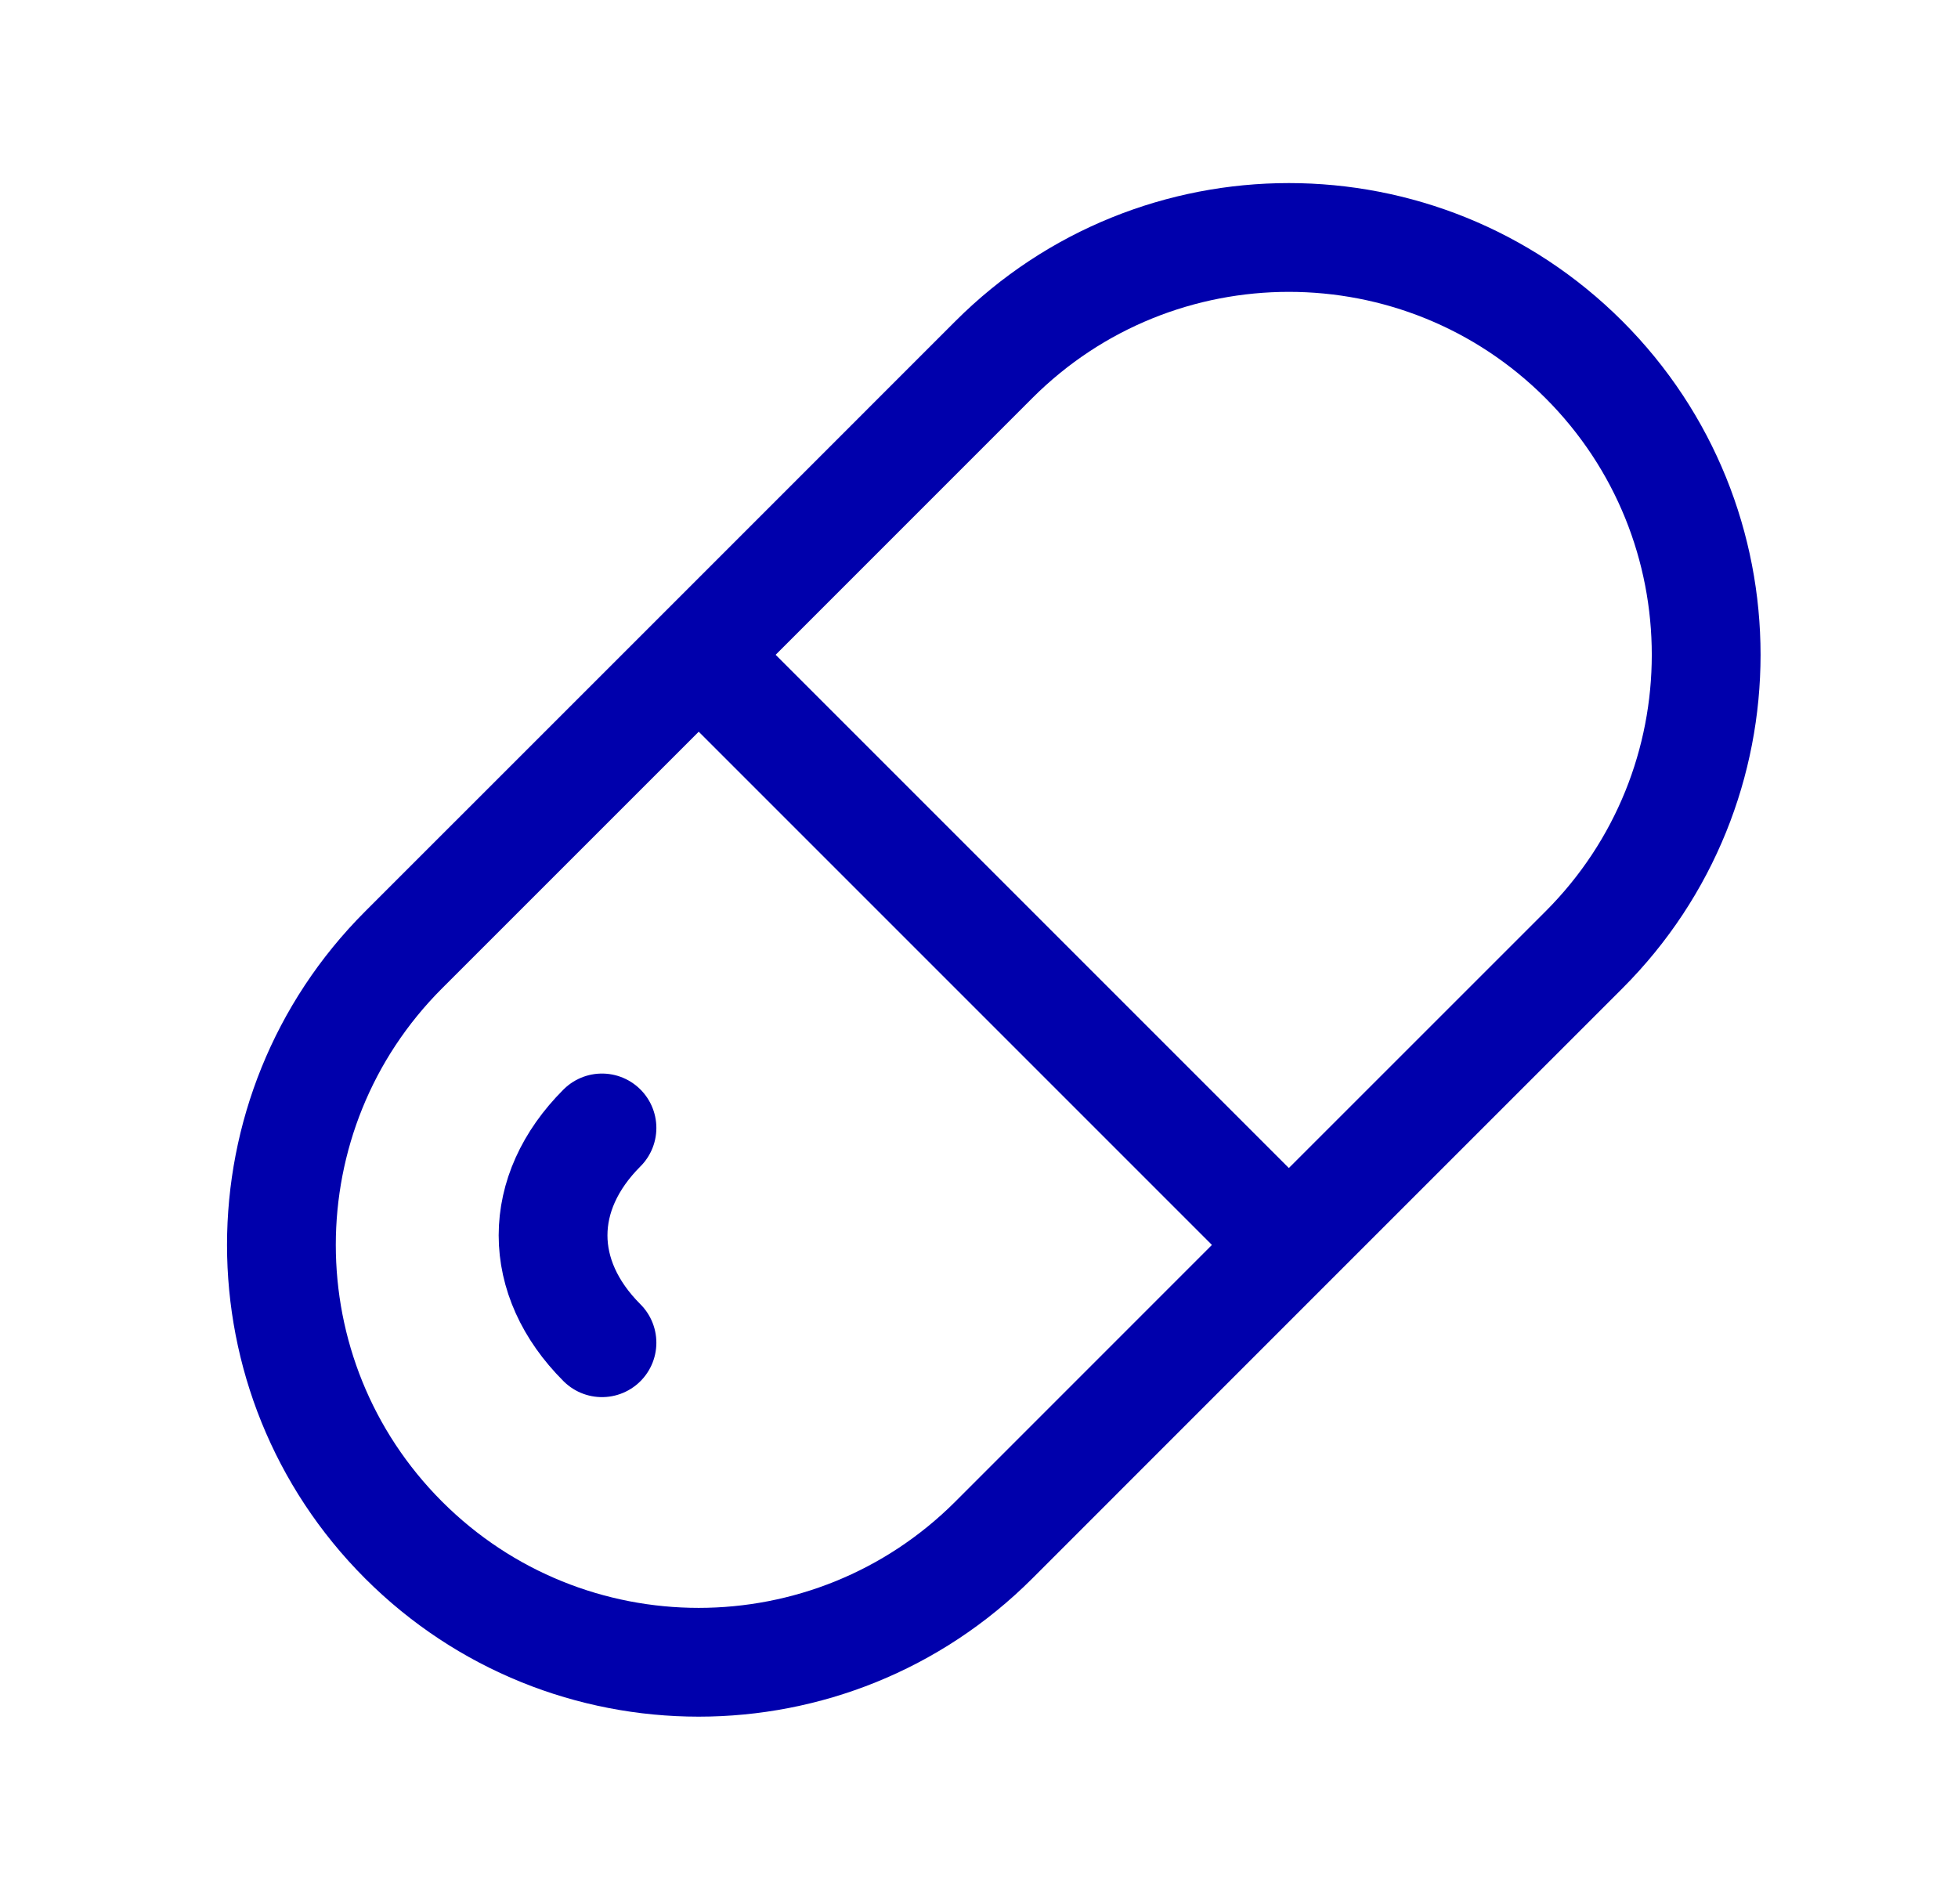 <svg width="36" height="35" viewBox="0 0 36 35" fill="none" xmlns="http://www.w3.org/2000/svg">
<path d="M12.847 12.039L7.421 17.464C4.425 20.46 4.425 25.318 7.421 28.315C10.417 31.311 15.275 31.311 18.272 28.315L23.697 22.889M12.847 12.039L18.272 6.613C21.268 3.617 26.126 3.617 29.123 6.613C32.119 9.61 32.119 14.468 29.123 17.464L23.697 22.889M12.847 12.039L23.697 22.889M11.068 20.738C9.869 21.937 9.869 23.489 11.068 24.687" stroke="#0000AC" stroke-width="2" stroke-linecap="round" stroke-linejoin="round"/>
</svg>
